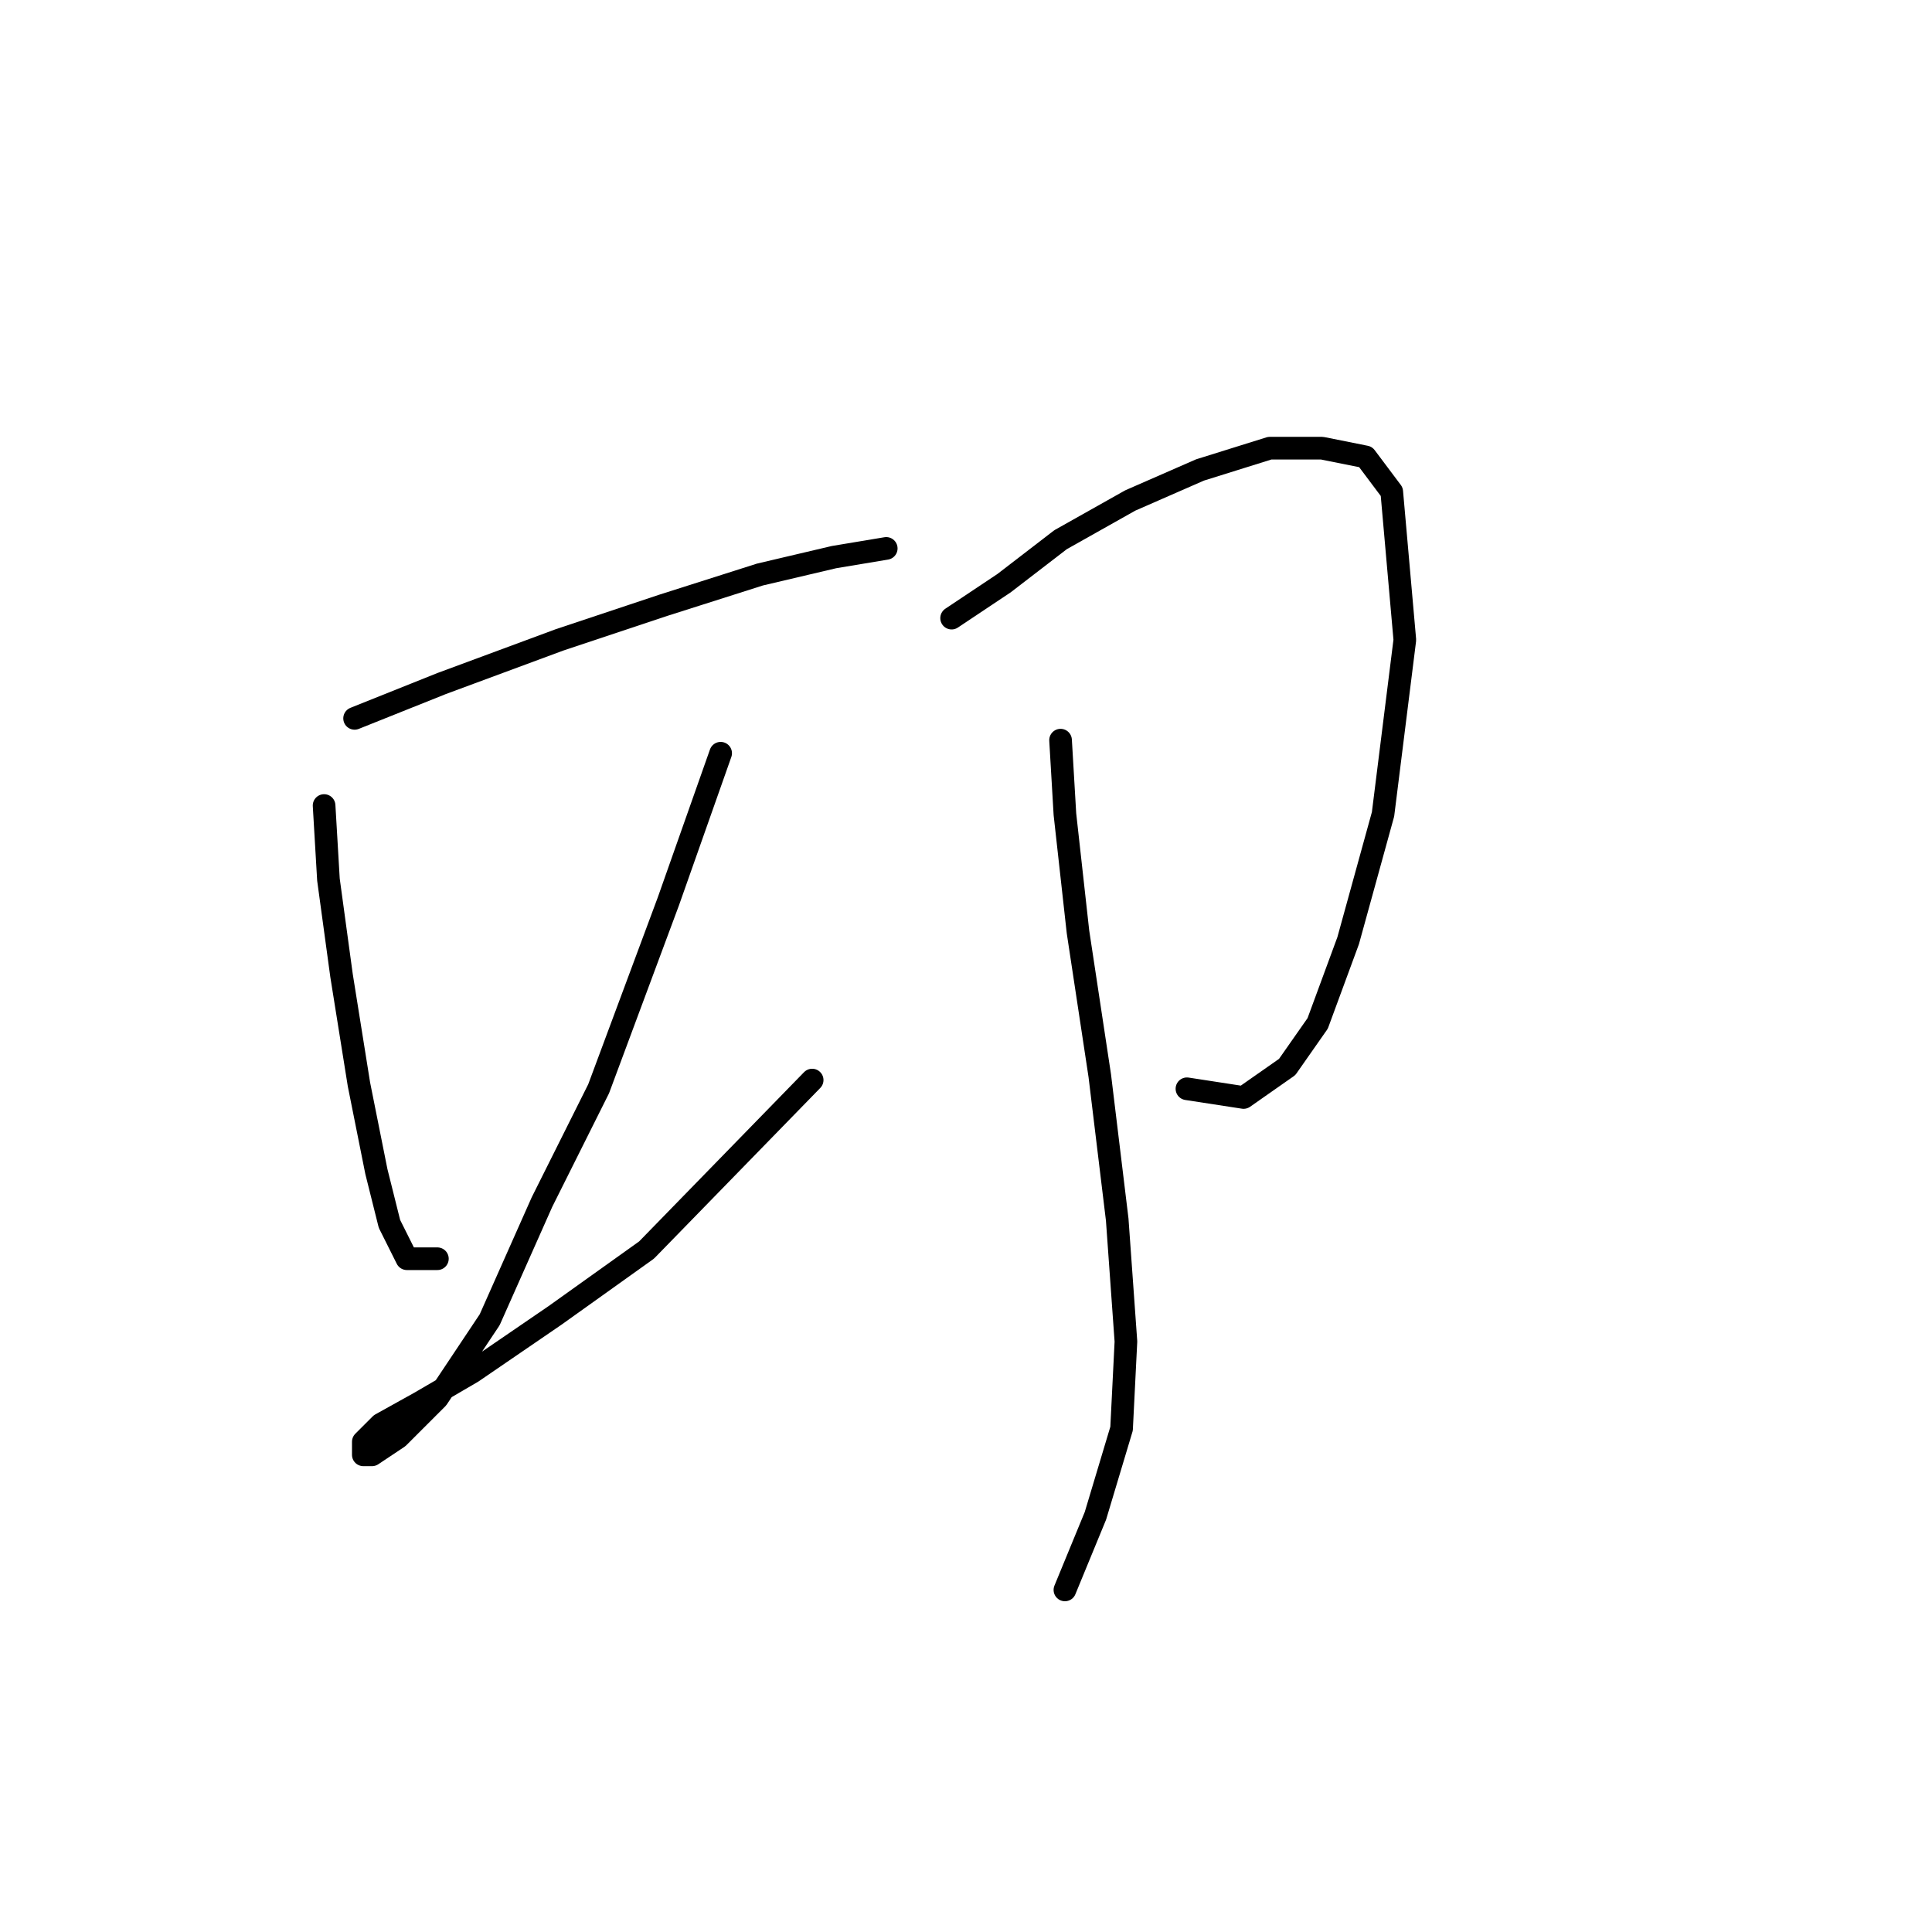 <?xml version="1.0" standalone="no"?>
    <svg width="256" height="256" xmlns="http://www.w3.org/2000/svg" version="1.1">
    <polyline stroke="black" stroke-width="3" stroke-linecap="round" fill="transparent" stroke-linejoin="round" points="46.986 95.187 58.535 90.567 74.125 84.793 87.983 80.174 100.687 76.132 110.503 73.822 117.432 72.667 117.432 72.667 " />
        <polyline stroke="black" stroke-width="3" stroke-linecap="round" fill="transparent" stroke-linejoin="round" points="42.944 106.736 43.521 116.552 45.254 129.255 47.563 143.691 49.873 155.24 51.605 162.169 53.915 166.788 57.957 166.788 57.957 166.788 " />
        <polyline stroke="black" stroke-width="3" stroke-linecap="round" fill="transparent" stroke-linejoin="round" points="95.49 99.806 88.561 119.439 79.322 144.268 71.815 159.282 64.886 174.872 57.957 185.266 52.76 190.463 49.296 192.773 48.141 192.773 48.141 191.04 50.451 188.731 55.647 185.843 62.577 181.801 73.548 174.295 85.674 165.633 107.616 143.114 107.616 143.114 " />
        <polyline stroke="black" stroke-width="3" stroke-linecap="round" fill="transparent" stroke-linejoin="round" points="126.094 81.906 133.023 77.287 140.53 71.512 149.768 66.315 159.007 62.273 168.246 59.386 175.175 59.386 180.95 60.541 184.414 65.161 186.147 84.793 183.259 107.89 178.64 124.636 174.598 135.607 170.556 141.381 164.782 145.423 157.275 144.268 157.275 144.268 " />
        <polyline stroke="black" stroke-width="3" stroke-linecap="round" fill="transparent" stroke-linejoin="round" points="140.53 98.074 141.107 107.89 142.839 123.481 145.726 142.536 148.036 161.591 149.191 177.759 148.614 189.308 145.149 200.857 141.107 210.673 141.107 210.673 " />
        </svg>